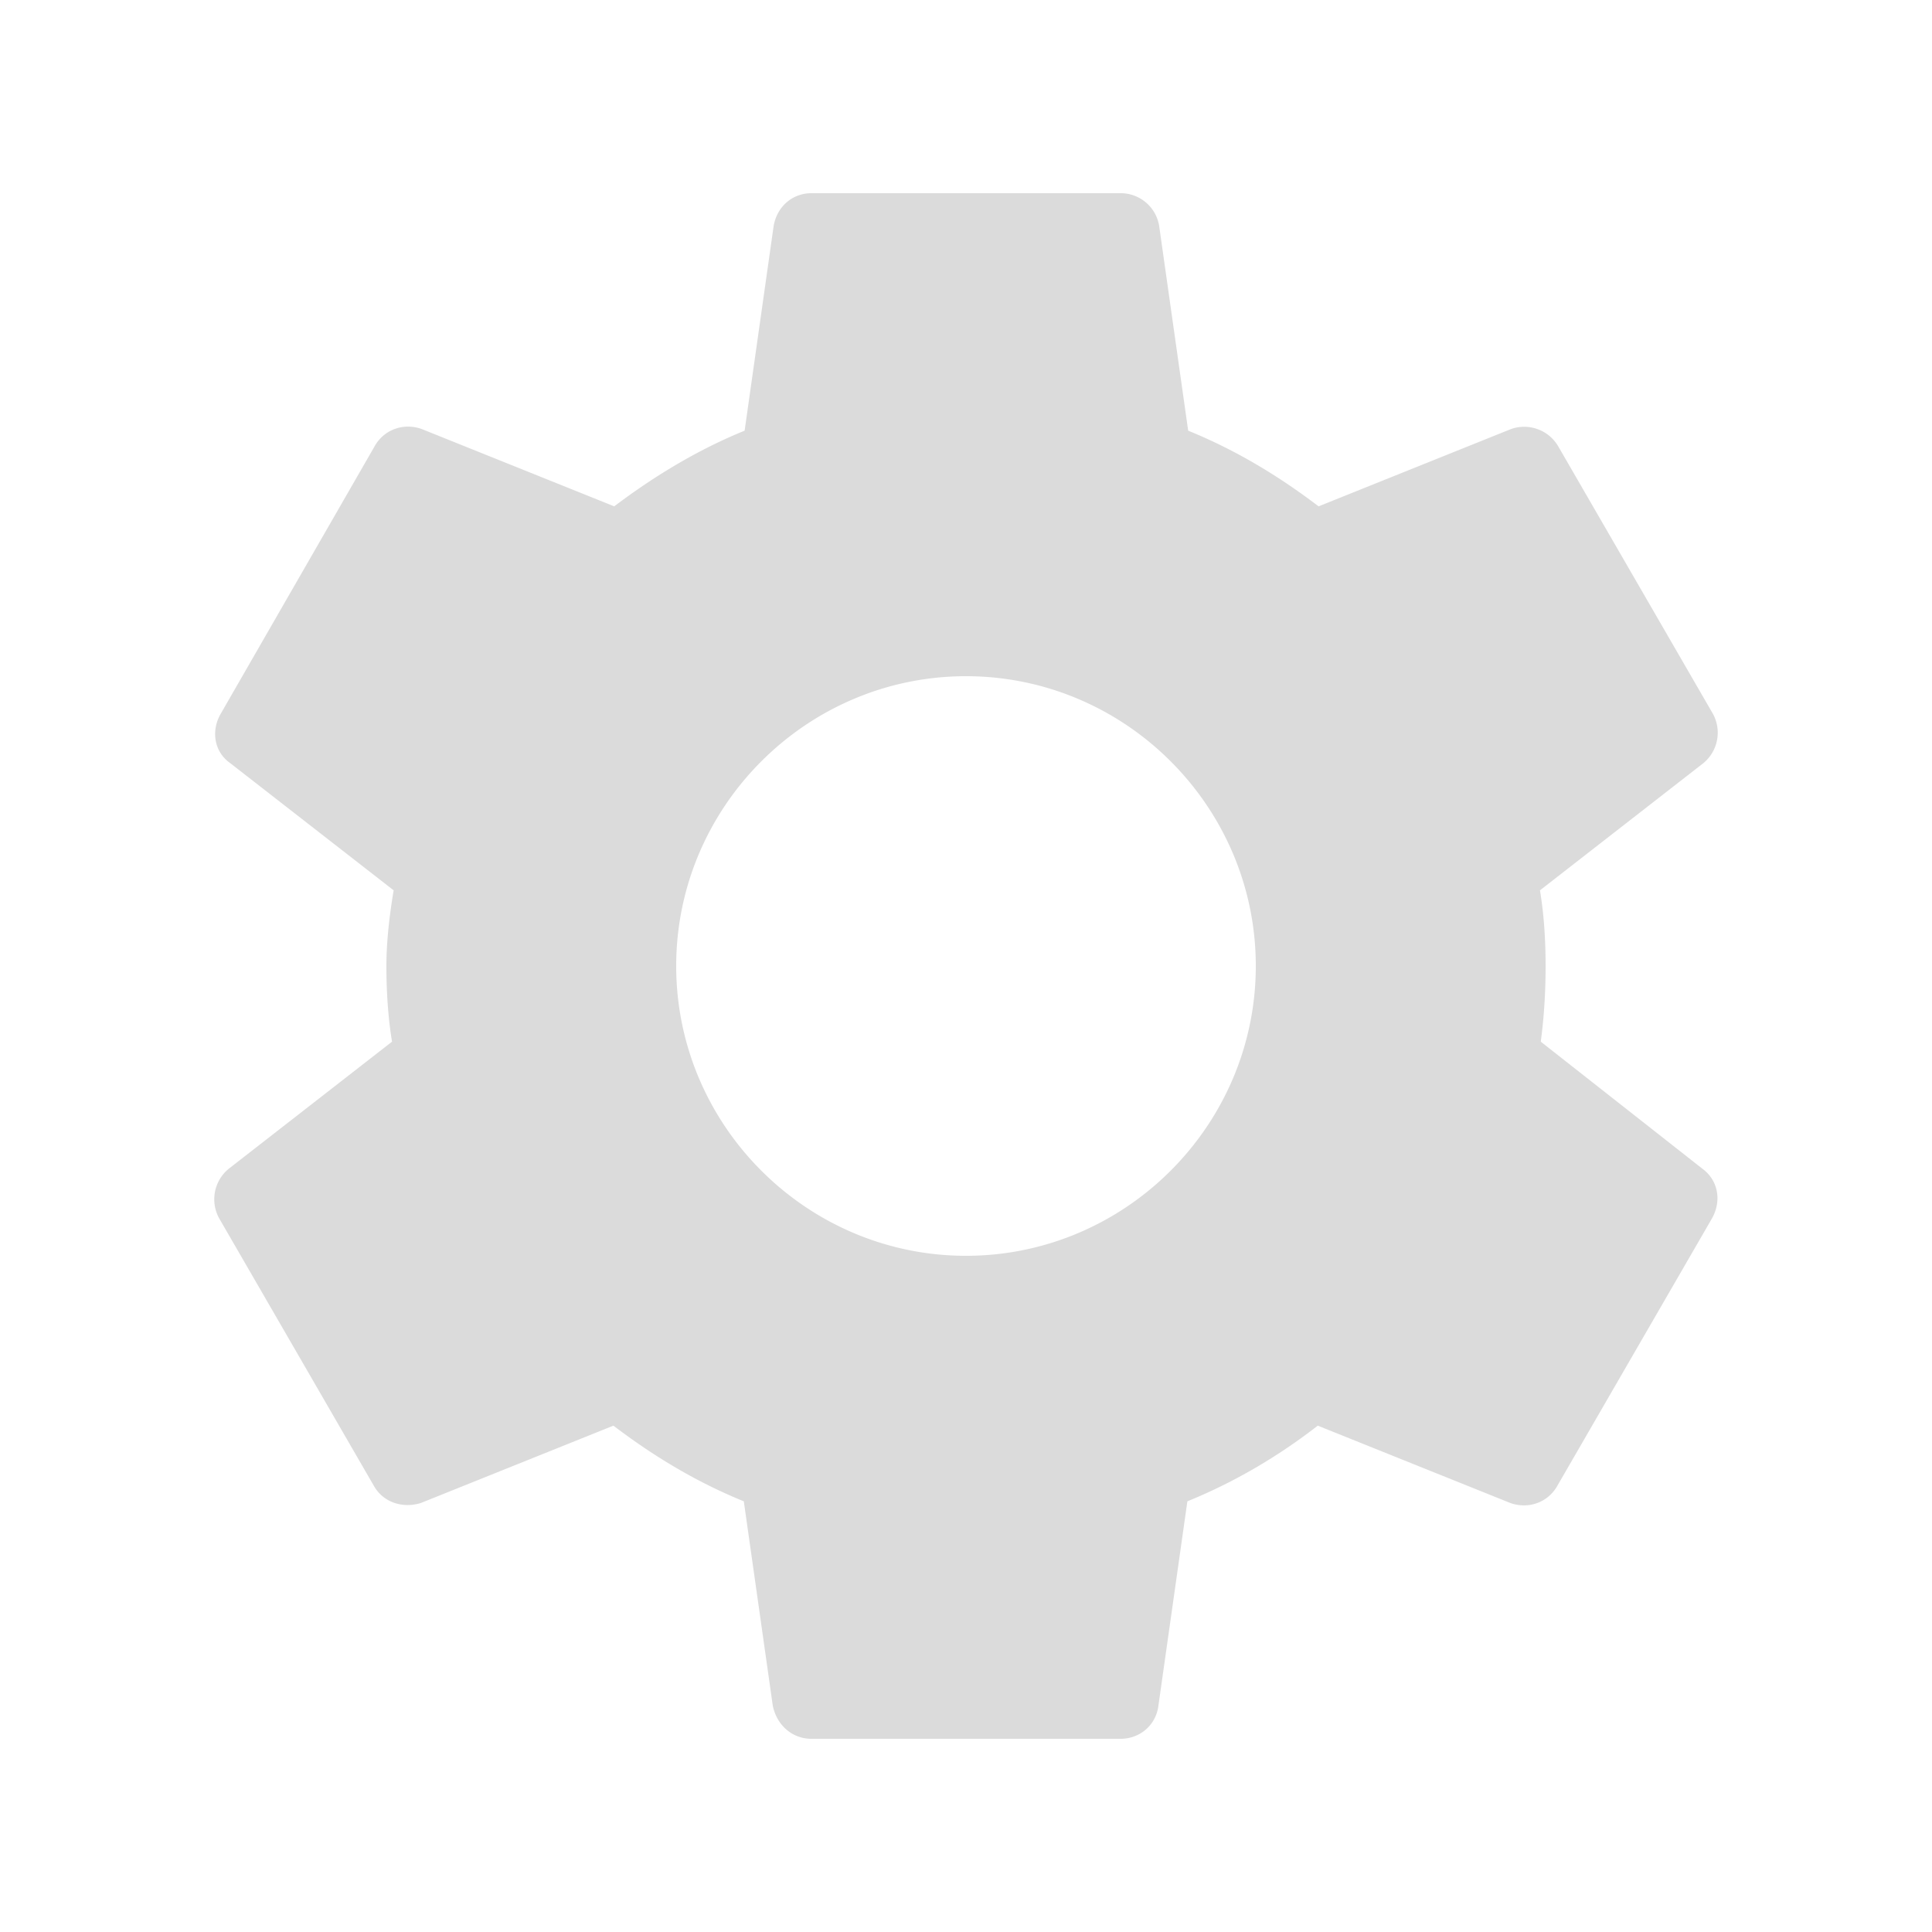 <svg xmlns="http://www.w3.org/2000/svg" width="24" height="24" viewBox="0 0 24 24"><path fill="#dbdbdb" d="M19.14 12.94c.04-.3.06-.61.06-.94c0-.32-.02-.64-.07-.94l2.03-1.58a.49.49 0 0 0 .12-.61l-1.92-3.32a.49.49 0 0 0-.59-.22l-2.39.96c-.5-.38-1.03-.7-1.62-.94l-.36-2.54a.484.484 0 0 0-.48-.41h-3.84c-.24 0-.43.17-.47.41l-.36 2.54c-.59.24-1.13.57-1.62.94l-2.39-.96c-.22-.08-.47 0-.59.22L2.74 8.87c-.12.21-.08.47.12.61l2.03 1.58c-.05.3-.09.63-.09.94s.02.64.07.94l-2.03 1.58a.49.49 0 0 0-.12.61l1.92 3.32c.12.22.37.29.59.22l2.39-.96c.5.38 1.03.7 1.62.94l.36 2.54c.05.24.24.41.48.41h3.84c.24 0 .44-.17.47-.41l.36-2.54c.59-.24 1.13-.56 1.62-.94l2.39.96c.22.08.47 0 .59-.22l1.92-3.32c.12-.22.07-.47-.12-.61zM12 15.6c-1.98 0-3.6-1.62-3.6-3.6s1.62-3.6 3.6-3.6s3.6 1.62 3.6 3.6s-1.62 3.6-3.6 3.6"/></svg>